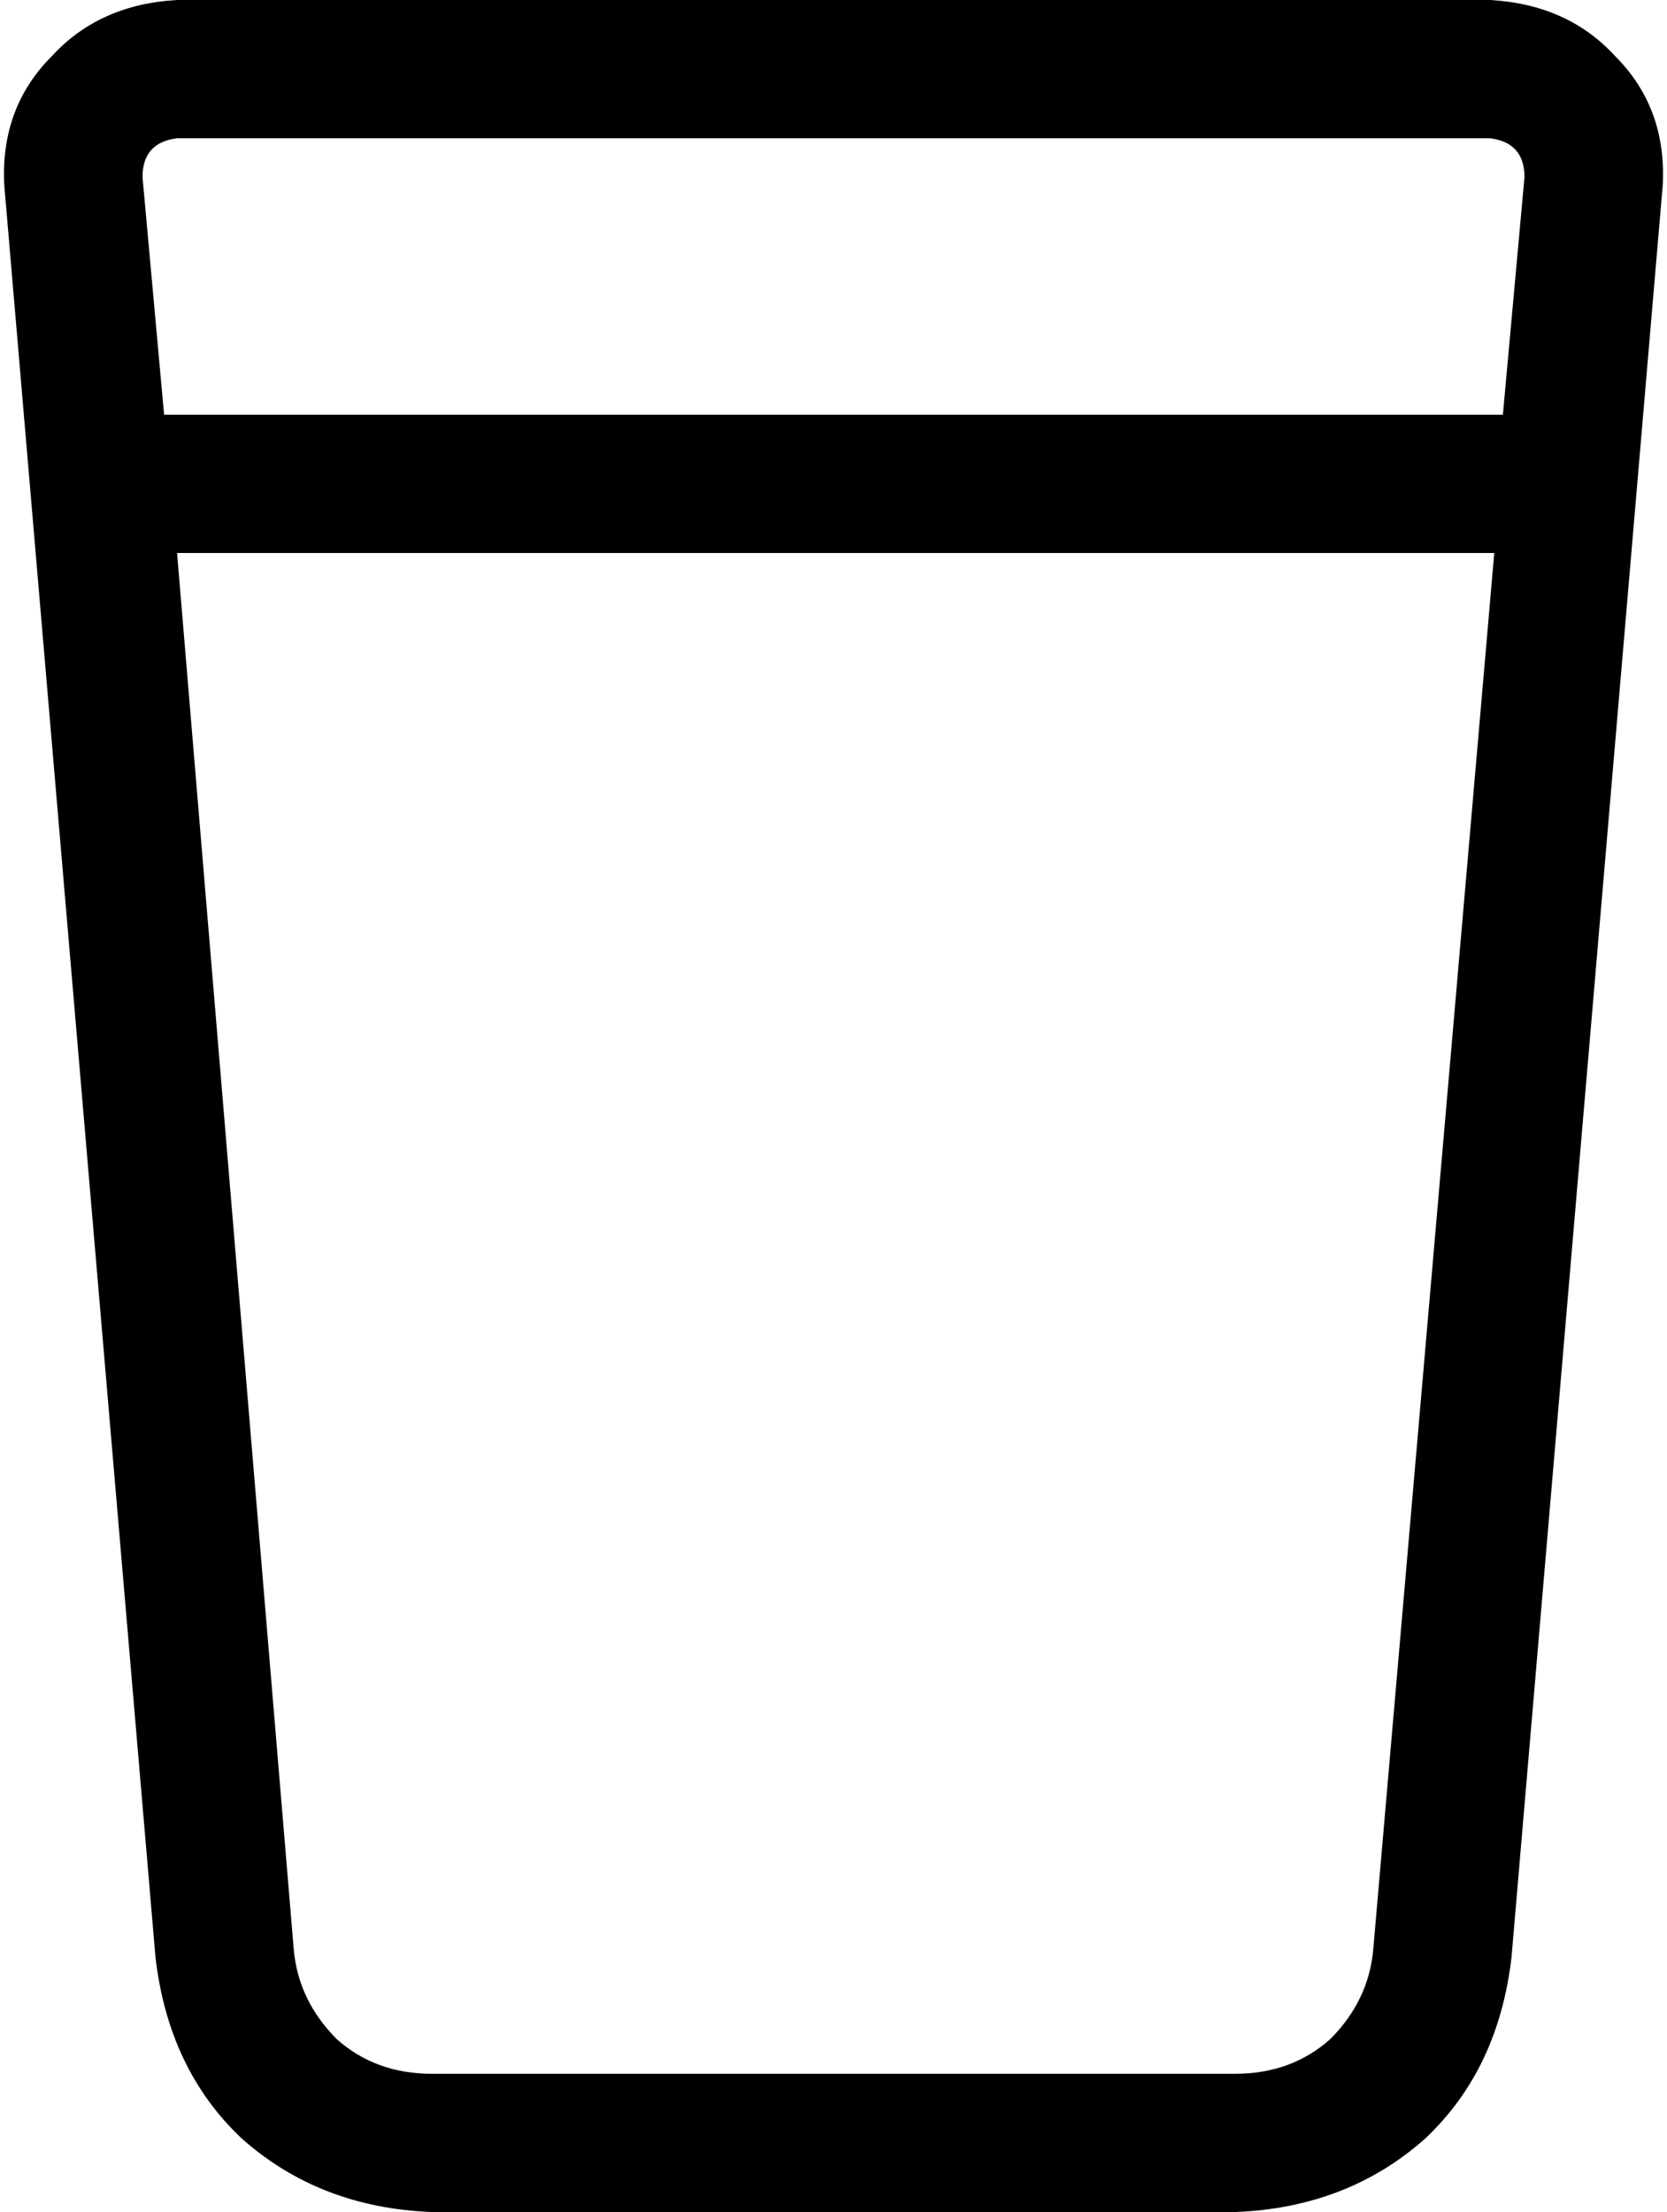 <svg xmlns="http://www.w3.org/2000/svg" viewBox="0 0 386 512">
    <path d="M 33 41 Q 33 33 41 32 L 345 32 Q 353 33 353 41 L 348 96 L 38 96 L 33 41 L 33 41 Z M 41 128 L 346 128 L 318 451 Q 317 463 308 472 Q 299 480 286 480 L 100 480 Q 87 480 78 472 Q 69 463 68 451 L 41 128 L 41 128 Z M 41 0 Q 23 1 12 13 L 12 13 Q 0 25 1 43 L 36 453 Q 39 479 56 495 Q 74 511 100 512 L 286 512 Q 312 511 330 495 Q 347 479 350 453 L 385 43 Q 386 25 374 13 Q 363 1 345 0 L 41 0 L 41 0 Z"/>
</svg>
